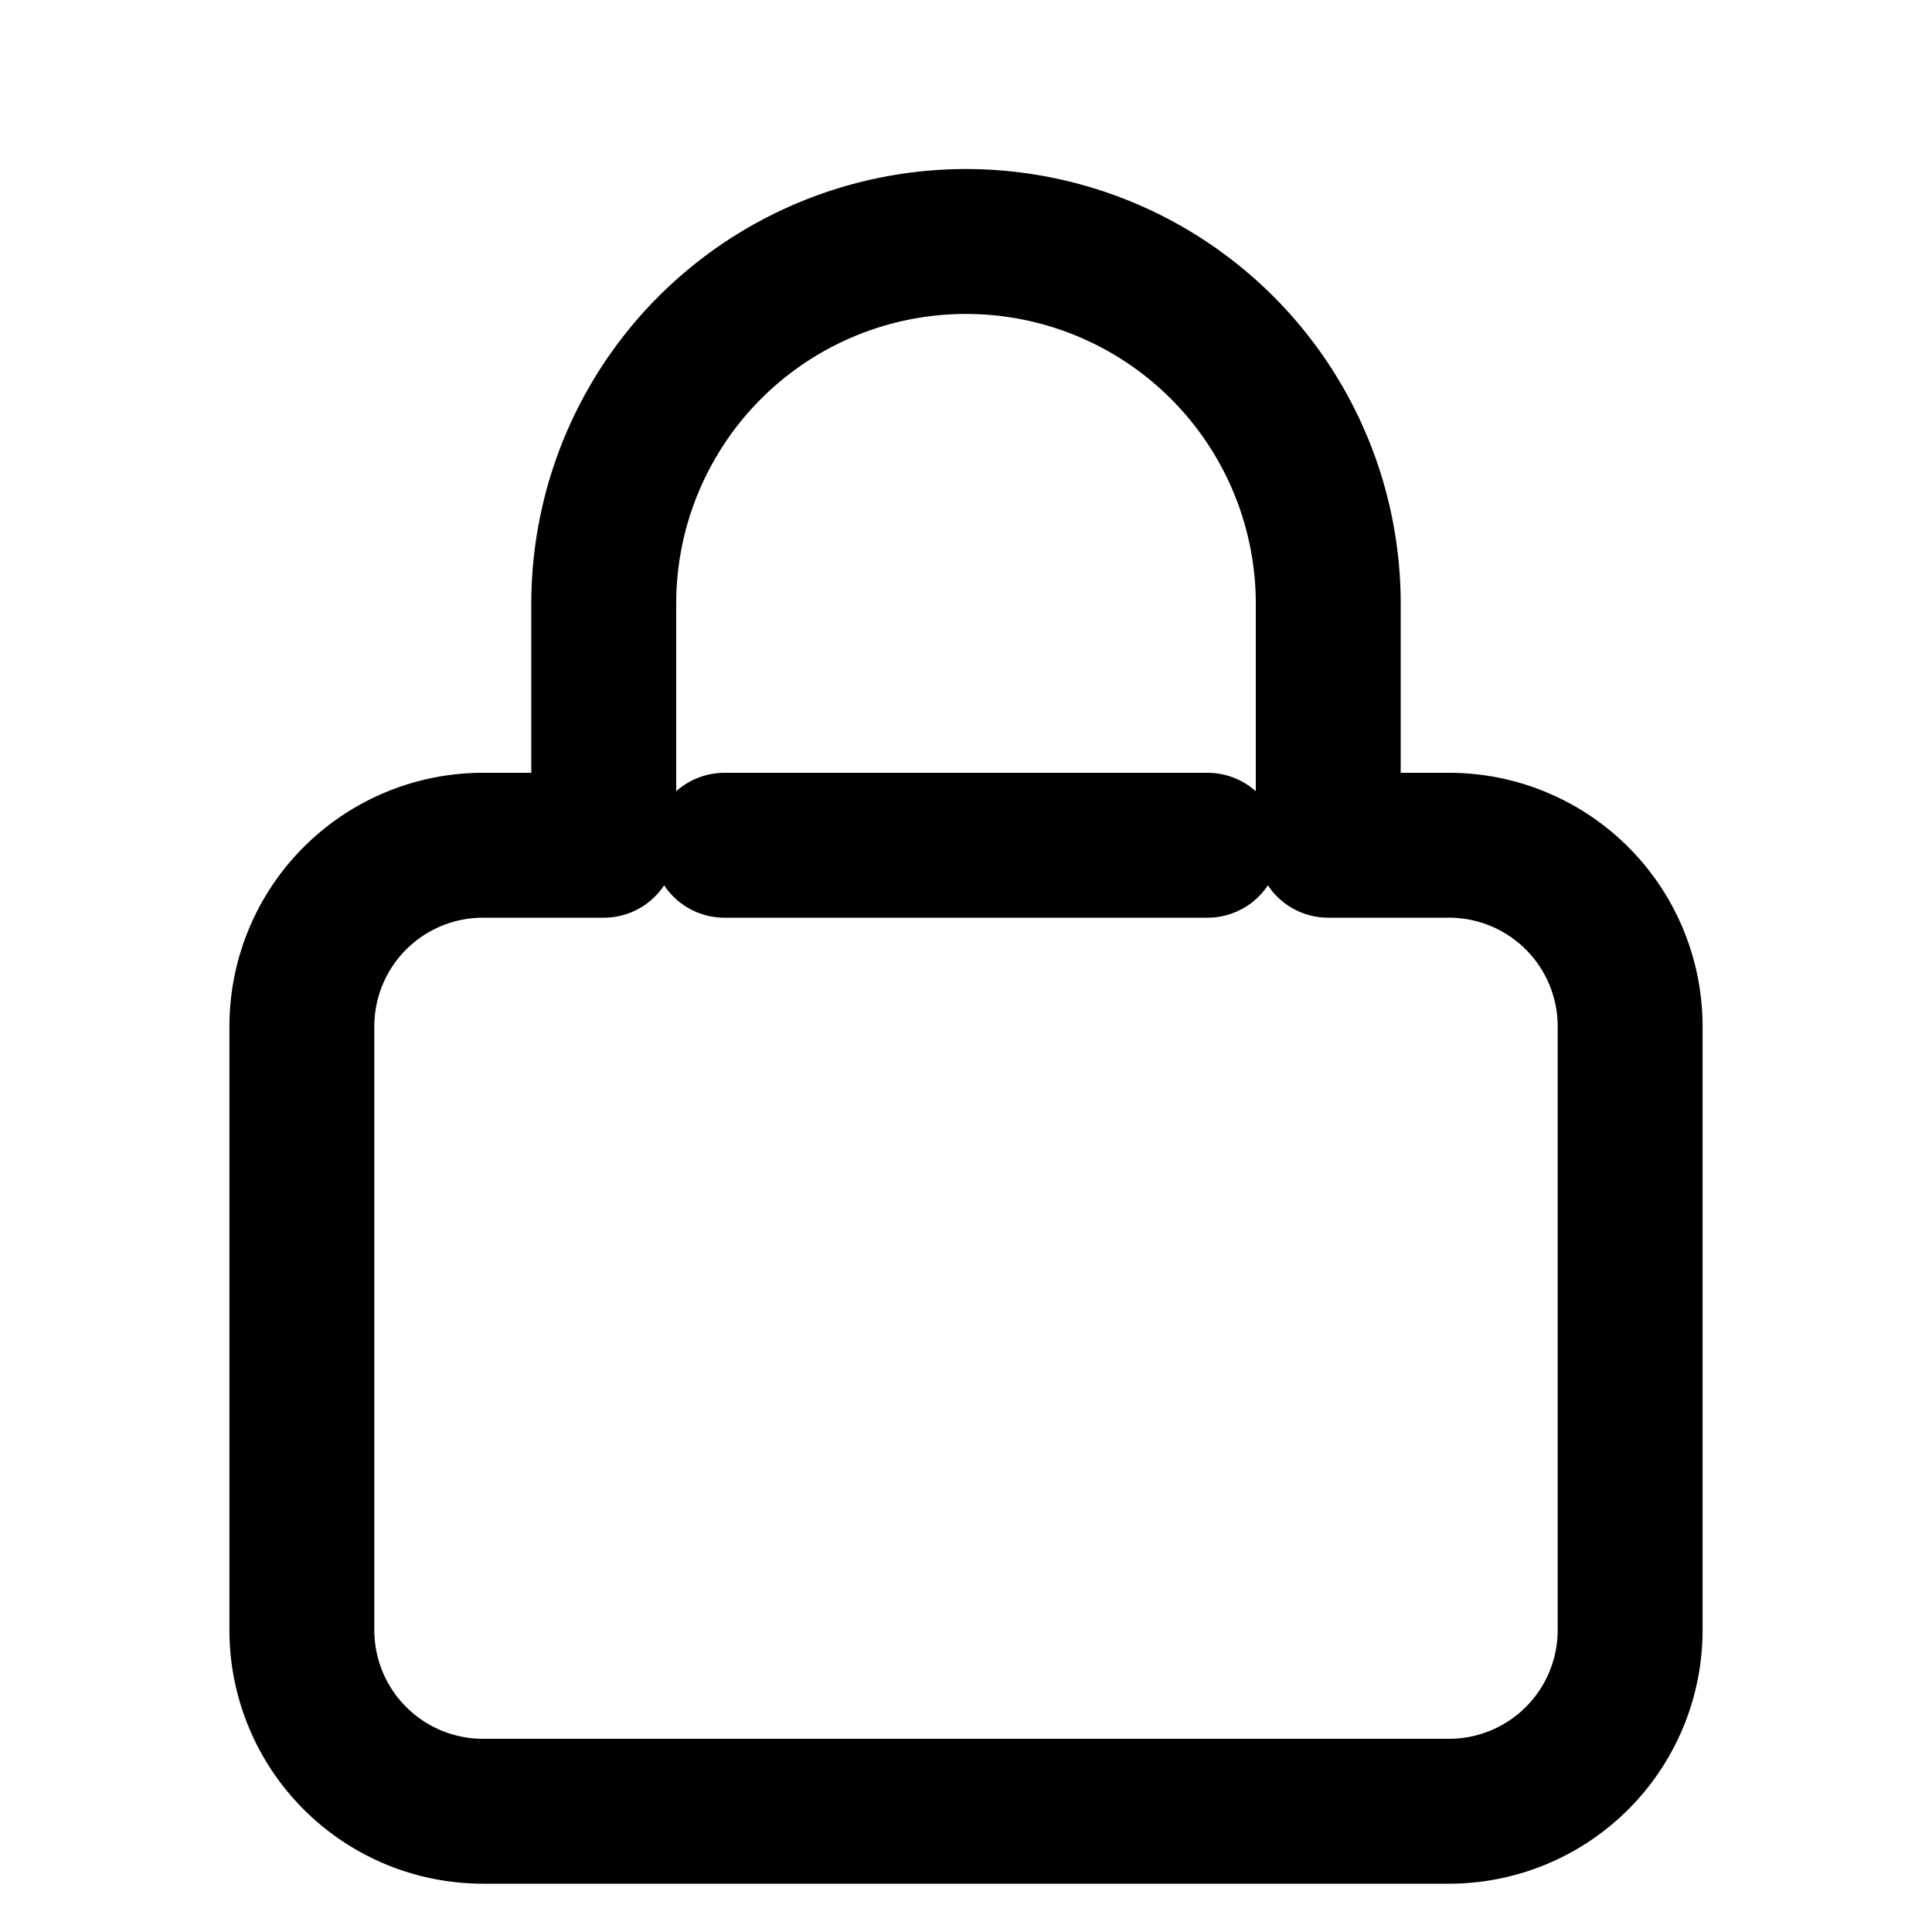 <svg xmlns="http://www.w3.org/2000/svg" fill="none" stroke="currentColor" stroke-width="1.8" viewBox="0 0 24 24"><path stroke-linecap="round" stroke-linejoin="round" d="M16.5 10.5V7.5a4.5 4.5 0 00-9 0v3H6a2.25 2.25 0 00-2.25 2.25v7.5A2.25 2.25 0 006 22.5h12a2.25 2.25 0 002.25-2.25v-7.5A2.25 2.25 0 0018 10.5h-1.5zM9 10.5h6"/></svg>
